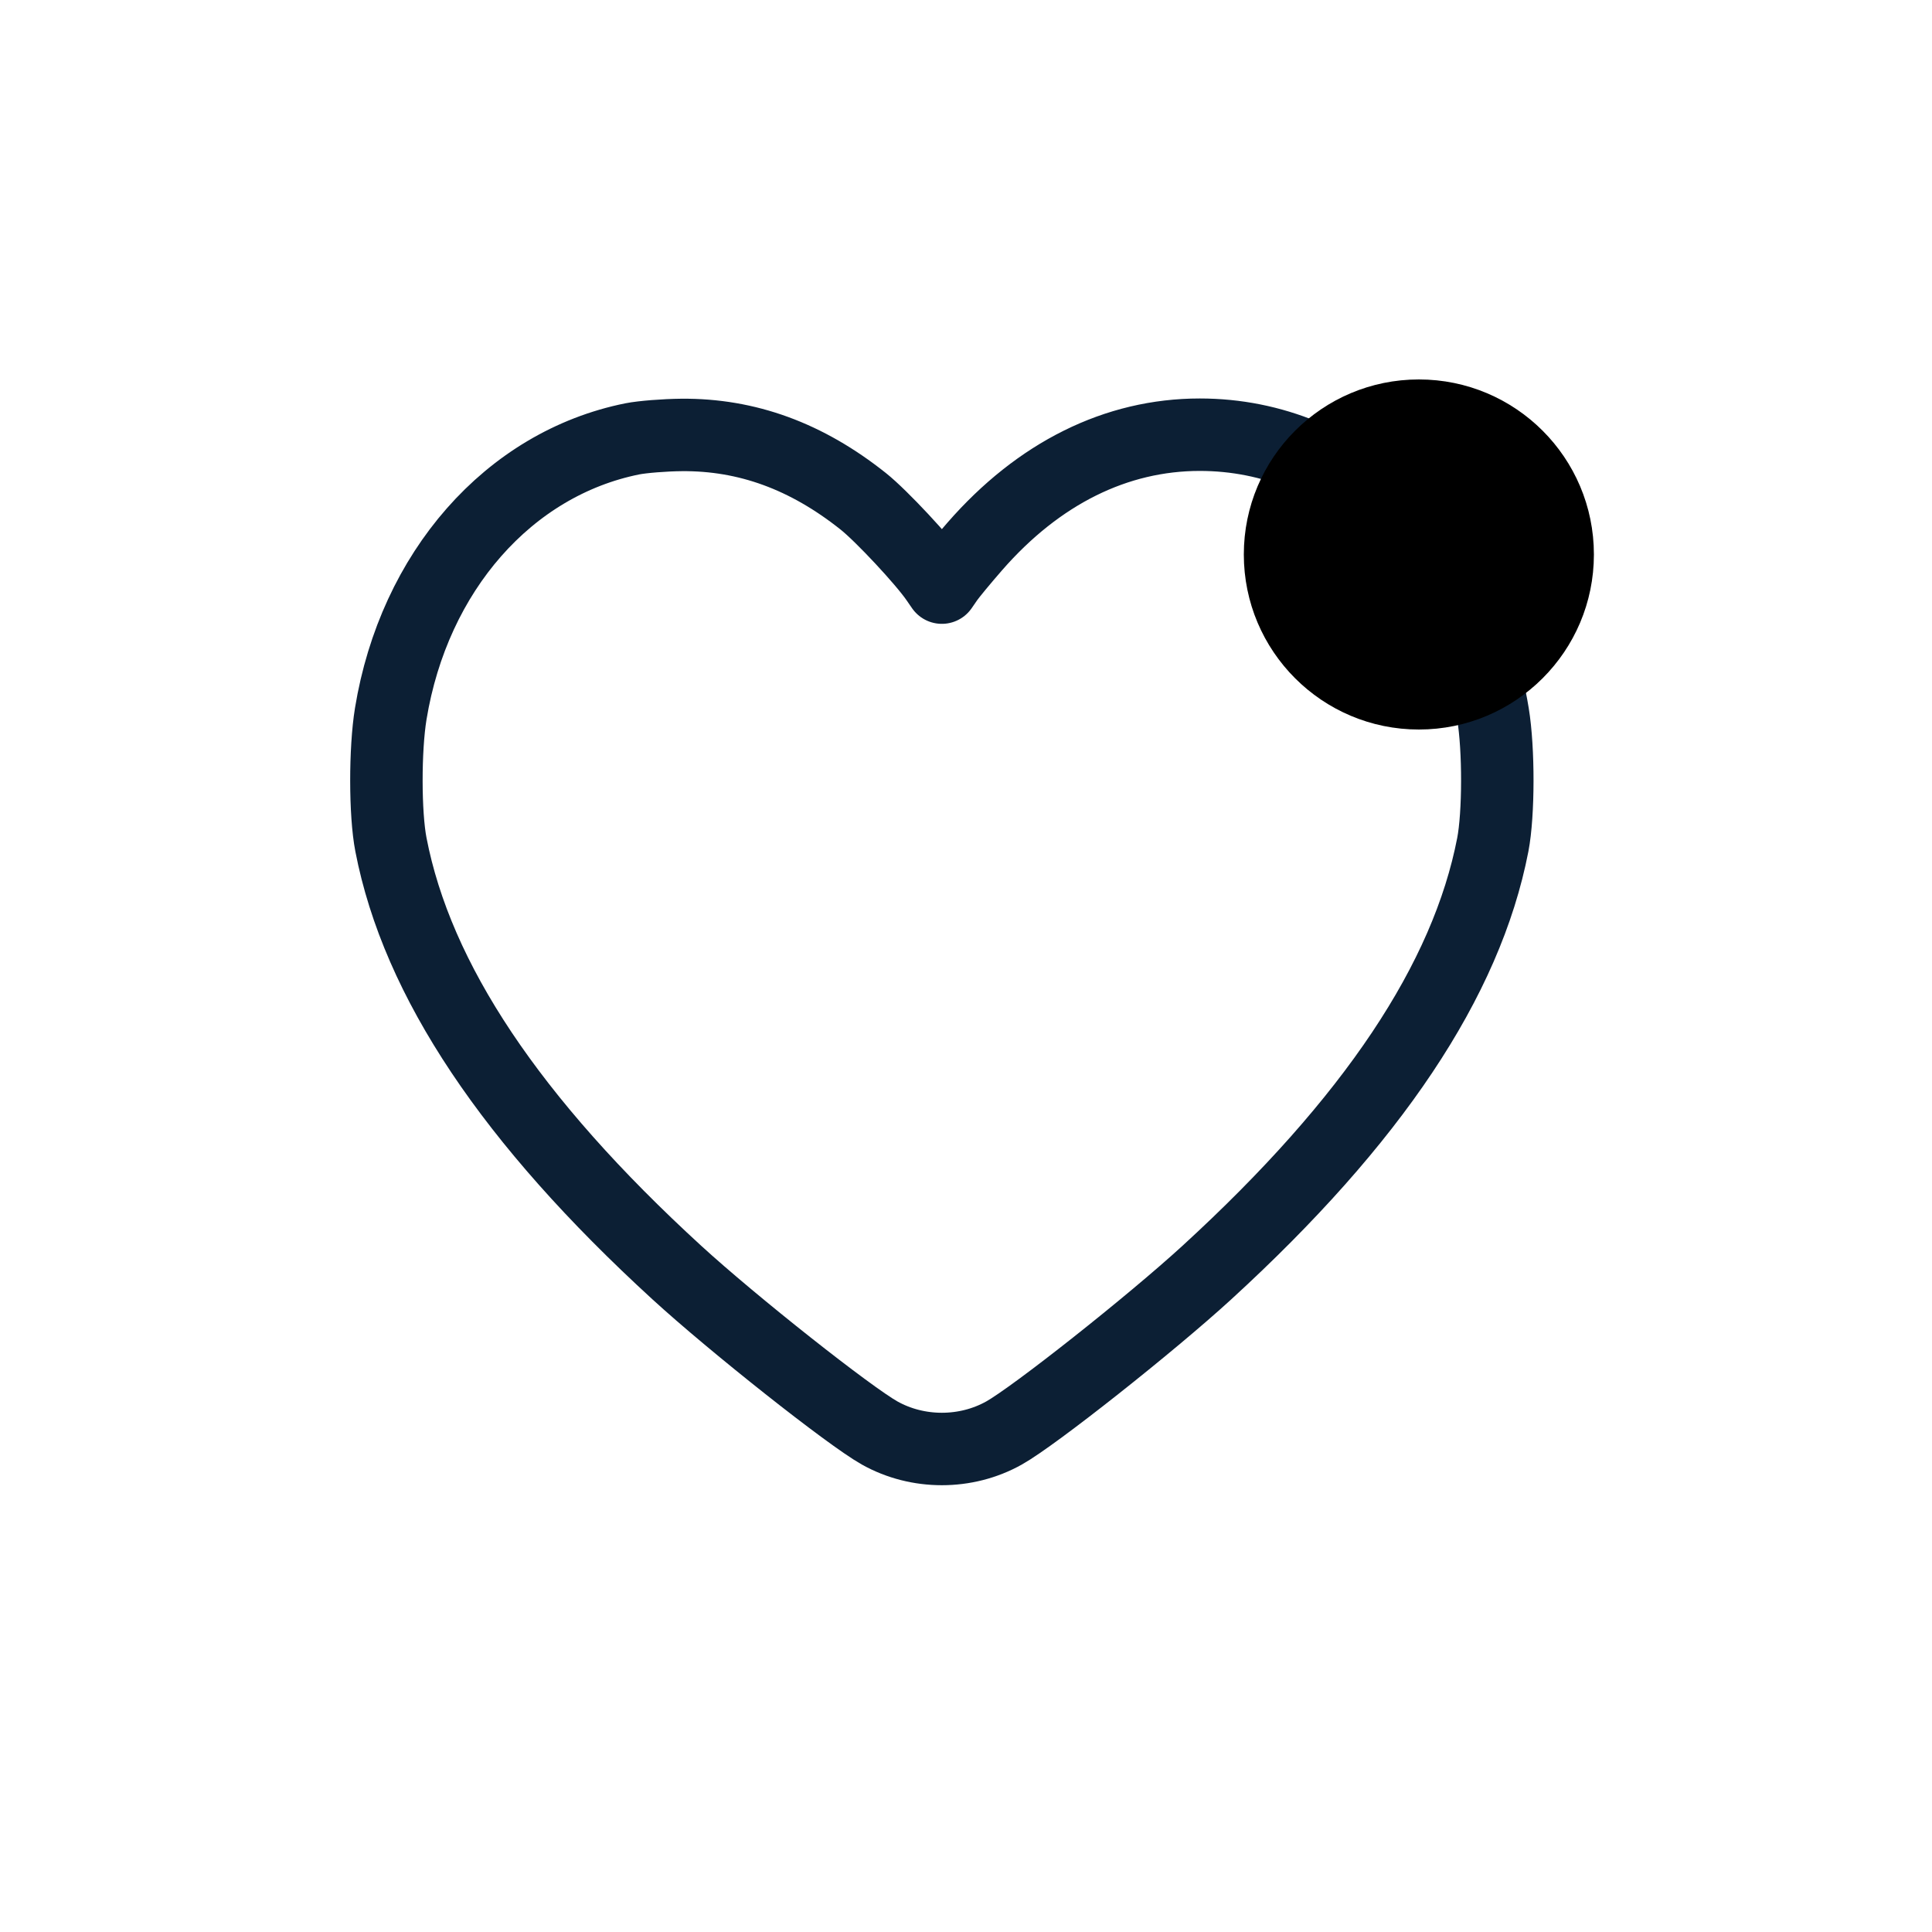 <svg width="40" height="40" viewBox="0 0 40 40" fill="none" xmlns="http://www.w3.org/2000/svg">
<path fill-rule="evenodd" clip-rule="evenodd" d="M13.092 9.086C10.536 9.6 8.572 11.835 8.09 14.778C7.969 15.517 7.97 16.852 8.094 17.488C8.636 20.293 10.581 23.204 14.013 26.347C15.174 27.41 17.585 29.318 18.213 29.669C19.001 30.11 19.999 30.11 20.787 29.669C21.415 29.318 23.826 27.41 24.987 26.347C28.419 23.204 30.364 20.293 30.907 17.488C31.029 16.852 31.032 15.517 30.91 14.778C30.352 11.369 27.863 9 24.841 9C23.11 9 21.504 9.797 20.182 11.313C19.934 11.597 19.68 11.905 19.616 11.998L19.5 12.166L19.384 11.998C19.117 11.609 18.249 10.679 17.875 10.381C16.7 9.445 15.467 8.994 14.113 9.005C13.759 9.008 13.3 9.045 13.092 9.086Z" stroke="#0C1F34" stroke-width="1.5" stroke-linecap="round" stroke-linejoin="round"/>
<circle cx="29.376" cy="11.48" r="3.624" fill="currentColor"/>
</svg>
